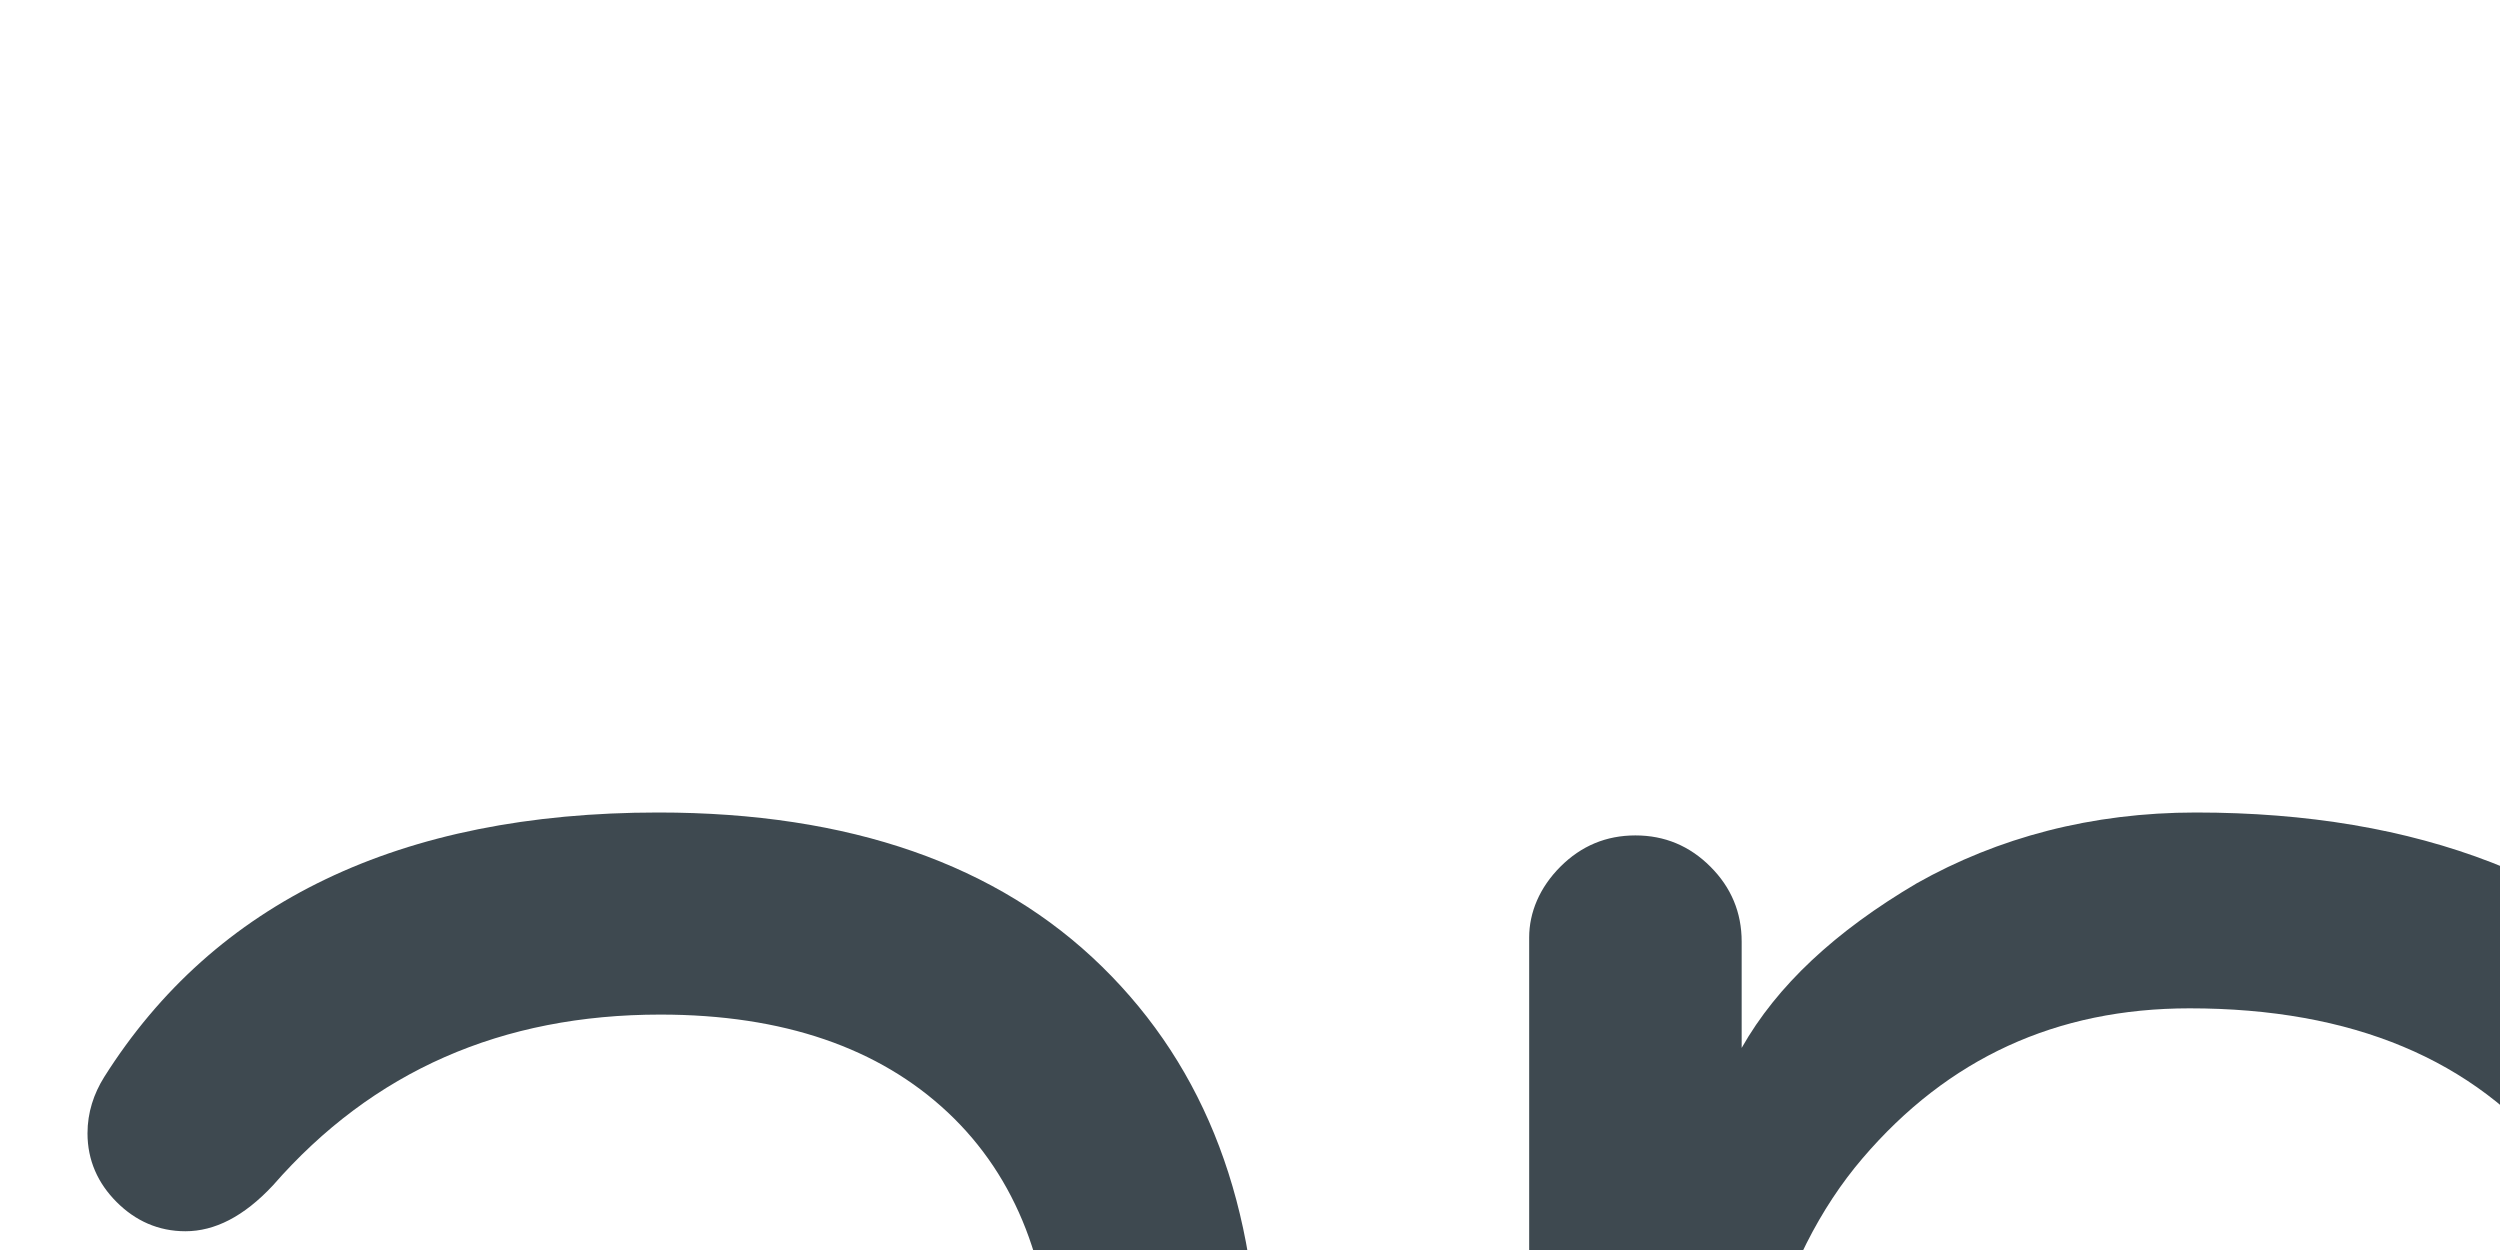 <svg xmlns="http://www.w3.org/2000/svg" xmlns:xlink="http://www.w3.org/1999/xlink" height="60" width="120"><g fill="#3e4950"><path d="M31.7 48.7c-7.6 0-13.8 2.7-18.6 8.2-1.4 1.5-2.8 2.2-4.2 2.2-1.3 0-2.4-.5-3.3-1.4s-1.4-2-1.4-3.3c0-1 .3-1.9.8-2.7C10.3 43.3 19.2 39 31.6 39c9.2 0 16.3 2.5 21.3 7.4s7.5 11.5 7.5 19.9v44.1c0 1.4-.5 2.6-1.4 3.5-1 1-2.1 1.4-3.5 1.4s-2.6-.5-3.5-1.4c-1-1-1.4-2.1-1.4-3.5v-5.8c-1.9 3.6-5 6.5-9.1 8.5-4.2 2-8.8 3-13.8 3-8.5 0-15.3-2-20.3-6s-7.5-9.6-7.5-16.9c0-7.1 2.5-12.6 7.5-16.6s11.9-6 20.5-6h22.6v-4.3c0-5.4-1.7-9.8-5-12.9s-7.9-4.7-13.8-4.7zm-3 58.2c6 0 11.1-1.8 15.5-5.4 4.3-3.6 6.5-8.7 6.5-15.1v-6.7H28c-5.4 0-9.8 1.1-12.9 3.4-3.2 2.3-4.7 5.7-4.7 10.2 0 9.1 6.1 13.6 18.3 13.6z"/><use xlink:href="#A"/><use xlink:href="#A" x="75.2"/><path d="M254.4 39.1c4.8 0 9.1 1 13 3 3.8 2 6.8 4.5 8.8 7.4V5.1c0-1.5.5-2.7 1.4-3.7 1-1 2.2-1.4 3.7-1.4s2.7.5 3.7 1.4 1.4 2.2 1.4 3.7v79.5c0 10.3-2.9 18.1-8.6 23.5s-13.3 8.1-22.8 8.1c-10.6 0-18.7-3.2-24.4-9.6s-8.5-16.1-8.5-29c0-25.7 10.8-38.5 32.3-38.5zm21.8 45.5V62.5c-.2-.4-.5-.9-.8-1.5s-1.1-1.7-2.3-3.4-2.6-3.1-4.1-4.3-3.5-2.3-6-3.4c-2.5-1-5.2-1.5-7.9-1.5-15.1 0-22.6 9.7-22.6 29.2 0 19.6 7.5 29.3 22.6 29.3 6.4 0 11.5-1.9 15.4-5.6 3.7-3.7 5.7-9.3 5.7-16.7zm28.6-35.9c5.9-6.4 14.2-9.6 24.8-9.6 10.7 0 19 3.2 24.8 9.6 5.9 6.4 8.8 16 8.8 28.8s-2.9 22.5-8.8 28.9c-5.9 6.5-14.2 9.7-24.8 9.7s-18.8-3.2-24.8-9.7c-5.8-6.4-8.8-16-8.8-28.8s3-22.5 8.8-28.9zm24.9 58.2c15.5 0 23.2-9.8 23.2-29.3 0-19.4-7.7-29.2-23.2-29.2s-23.2 9.7-23.2 29.2c-.1 19.5 7.7 29.3 23.2 29.3zm123.2-67.8c20.2 0 30.3 9.5 30.3 28.4v42.8c0 1.5-.5 2.7-1.5 3.7s-2.2 1.4-3.6 1.4-2.6-.5-3.6-1.4c-1-1-1.5-2.2-1.5-3.7V69.6c0-6.8-1.5-12.1-4.5-15.8s-8.2-5.5-15.5-5.5c-6.7 0-11.8 1.7-15.1 5-3.3 3.4-5 8.1-5 14.2v42.8c0 1.5-.5 2.7-1.5 3.7s-2.2 1.4-3.6 1.4-2.6-.5-3.6-1.4c-1-1-1.5-2.2-1.5-3.7V69.6c0-6.9-1.4-12.2-4.3-15.9-2.9-3.6-8-5.4-15.4-5.4-13.1 0-19.7 7.5-19.7 22.4v39.6c0 1.5-.5 2.7-1.5 3.7s-2.2 1.4-3.6 1.4-2.6-.5-3.6-1.4c-1-1-1.5-2.2-1.5-3.7V45.2c0-1.5.5-2.7 1.5-3.7s2.2-1.4 3.6-1.4 2.6.5 3.6 1.4c1 1 1.5 2.2 1.5 3.7v5.1c1.5-3.2 4.1-5.9 7.9-8 3.7-2.1 8.1-3.2 13-3.2 12.5 0 21 3.7 25.5 11.2 4.6-7.5 12.4-11.2 23.2-11.2zm41.5 38.5c0-12.3 2.9-21.8 8.7-28.4 5.8-6.7 13.9-10 24.4-10 4.9 0 9.2.7 13 2.2 3.7 1.5 6.7 3.4 8.9 5.6s4 4.8 5.3 7.8c1.3 2.9 2.2 5.7 2.7 8.2s.7 5 .7 7.5c0 1.6-.1 2.8-.2 3.7s-.3 1.9-.6 3c-.3 1.2-1 2.1-1.9 2.6-1 .6-2.2.9-3.7.9h-46.8c0 8 2.2 14.4 6.5 19.1s10.2 7.1 17.7 7.1c6.7 0 13.1-2.3 19.2-6.9 1-.6 1.9-1 2.9-1 1.3 0 2.4.5 3.3 1.4s1.4 2 1.4 3.3-.6 2.5-1.8 3.7c-6 6-14.3 9-25 9-11 0-19.5-3.2-25.6-9.5-6-6.6-9.1-16.3-9.1-29.3zm53.6-6c0-15.5-6.8-23.2-20.5-23.2-6.8 0-12.2 2.1-16 6.2s-6 9.8-6.6 17.1H548z"/></g><defs><path id="A" d="M74.9 41.6c1-1 2.2-1.5 3.6-1.5s2.6.5 3.6 1.5 1.5 2.2 1.5 3.6v5.1c1.7-3 4.5-5.6 8.4-7.9 3.9-2.2 8.4-3.4 13.4-3.4 10.7 0 18.9 3.2 24.8 9.6 5.8 6.4 8.7 16 8.7 28.8s-2.9 22.5-8.7 28.9c-5.8 6.5-14.1 9.7-24.8 9.7-5 0-9.4-1.1-13.2-3.3s-6.7-4.8-8.6-7.9V141c0 1.4-.5 2.6-1.5 3.6s-2.2 1.5-3.6 1.5-2.6-.5-3.6-1.5-1.5-2.2-1.5-3.6V45c0-1.2.5-2.4 1.5-3.4zm14.5 14c-4.1 4.8-6.1 12.1-6.1 22 0 9.8 2 17.2 6.1 22 4.1 4.9 9.4 7.3 16 7.3 15.4 0 23.1-9.8 23.1-29.3 0-19.4-7.8-29.2-23.4-29.2-6.4 0-11.6 2.4-15.7 7.2z"/></defs></svg>